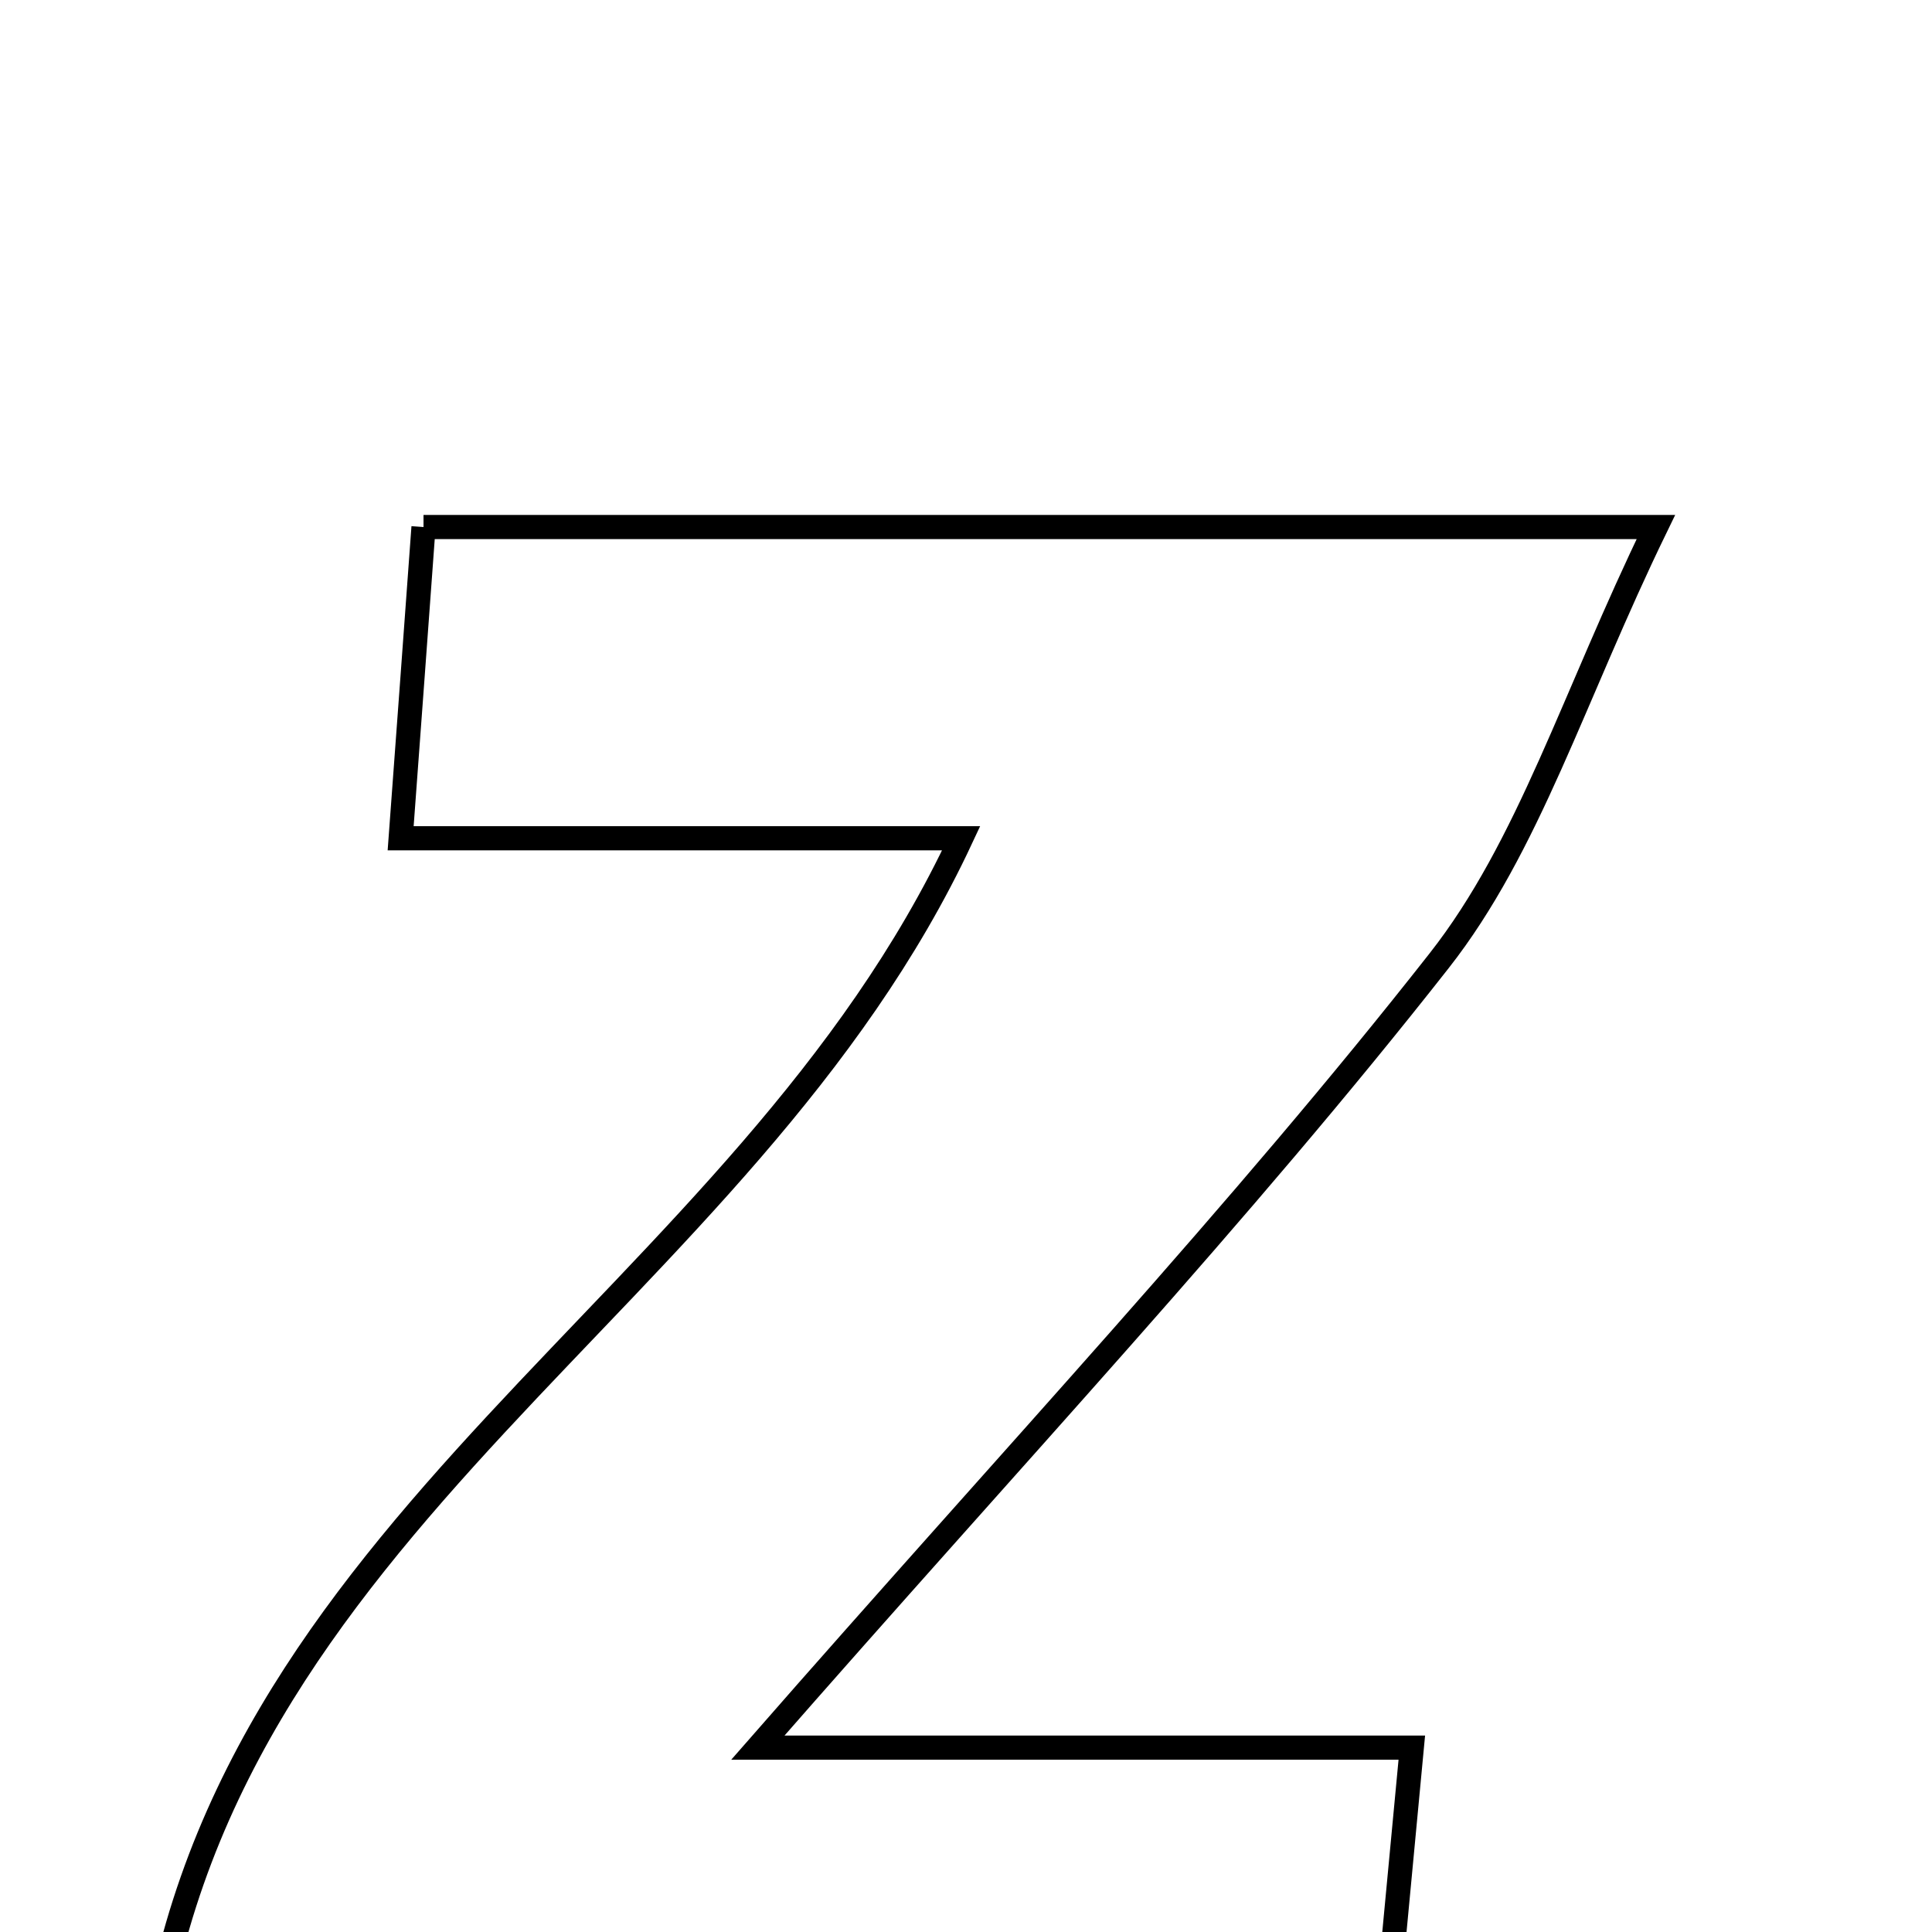 <svg xmlns="http://www.w3.org/2000/svg" viewBox="0.0 0.0 24.0 24.0" height="200px" width="200px"><path fill="none" stroke="black" stroke-width=".3" stroke-opacity="1.0"  filling="0" d="M5.261 6.547 C10.239 6.547 14.984 6.547 20.57 6.547 C19.545 8.655 18.992 10.515 17.878 11.934 C15.409 15.079 12.657 18.003 9.414 21.71 C12.545 21.71 14.881 21.71 17.538 21.71 C17.387 23.312 17.285 24.392 17.157 25.746 C11.828 25.746 7.037 25.746 1.845 25.746 C2.606 18.915 9.238 16.202 11.94 10.413 C9.55 10.413 7.429 10.413 4.977 10.413 C5.087 8.922 5.167 7.842 5.261 6.547"></path></svg>